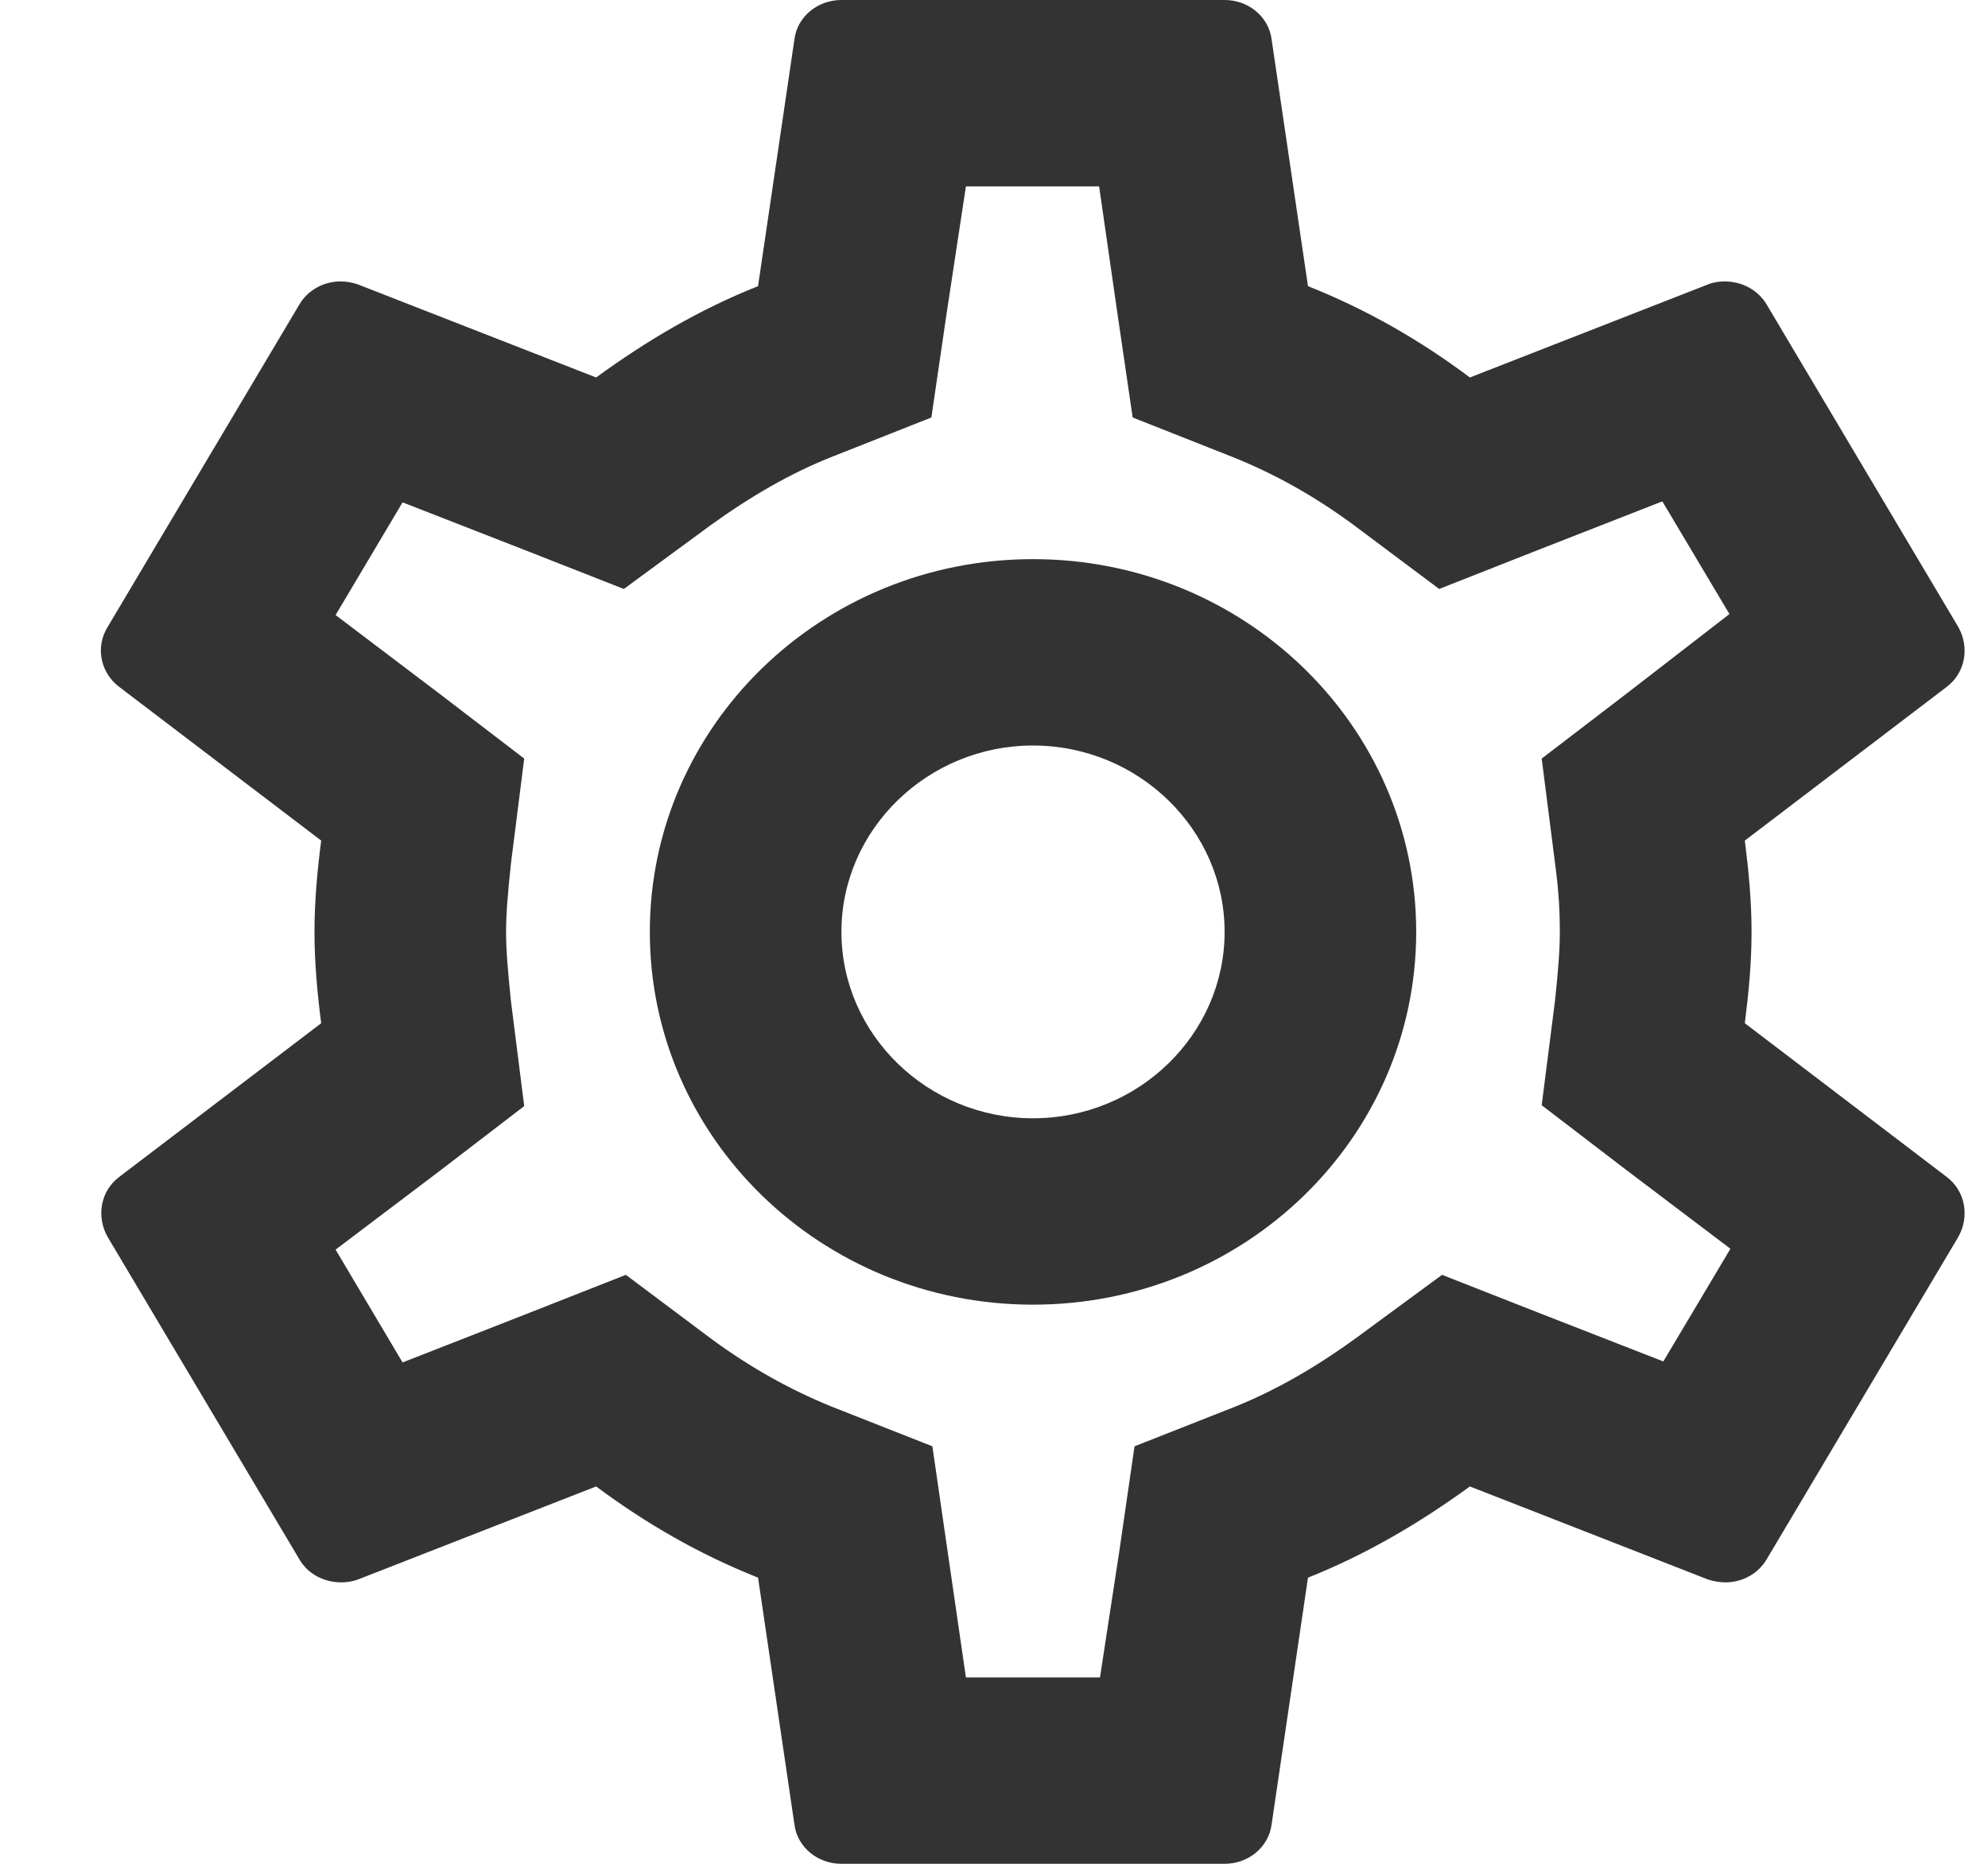 <svg width="16" height="15" viewBox="0 0 16 15" fill="none" xmlns="http://www.w3.org/2000/svg">
<path d="M14.043 8.235C14.073 7.995 14.097 7.755 14.097 7.5C14.097 7.245 14.073 7.005 14.043 6.765L15.669 5.527C15.816 5.415 15.854 5.213 15.762 5.048L14.22 2.453C14.15 2.333 14.019 2.265 13.881 2.265C13.834 2.265 13.788 2.272 13.749 2.288L11.83 3.038C11.429 2.737 10.997 2.49 10.527 2.303L10.234 0.315C10.21 0.135 10.049 0 9.856 0H6.772C6.579 0 6.417 0.135 6.394 0.315L6.101 2.303C5.63 2.49 5.199 2.745 4.798 3.038L2.878 2.288C2.832 2.272 2.785 2.265 2.739 2.265C2.608 2.265 2.477 2.333 2.408 2.453L0.865 5.048C0.765 5.213 0.811 5.415 0.958 5.527L2.585 6.765C2.554 7.005 2.531 7.253 2.531 7.5C2.531 7.747 2.554 7.995 2.585 8.235L0.958 9.473C0.811 9.585 0.773 9.787 0.865 9.953L2.408 12.547C2.477 12.668 2.608 12.735 2.747 12.735C2.793 12.735 2.839 12.727 2.878 12.713L4.798 11.963C5.199 12.262 5.63 12.51 6.101 12.697L6.394 14.685C6.417 14.865 6.579 15 6.772 15H9.856C10.049 15 10.21 14.865 10.234 14.685L10.527 12.697C10.997 12.51 11.429 12.255 11.83 11.963L13.749 12.713C13.796 12.727 13.842 12.735 13.888 12.735C14.019 12.735 14.15 12.668 14.22 12.547L15.762 9.953C15.854 9.787 15.816 9.585 15.669 9.473L14.043 8.235ZM12.516 6.952C12.547 7.185 12.554 7.343 12.554 7.5C12.554 7.657 12.539 7.822 12.516 8.047L12.408 8.895L13.094 9.42L13.927 10.05L13.387 10.957L12.408 10.575L11.606 10.26L10.912 10.77C10.581 11.01 10.264 11.19 9.948 11.318L9.131 11.64L9.008 12.488L8.853 13.5H7.774L7.627 12.488L7.504 11.64L6.687 11.318C6.355 11.182 6.047 11.01 5.738 10.785L5.037 10.26L4.219 10.582L3.24 10.965L2.701 10.057L3.533 9.428L4.219 8.902L4.112 8.055C4.088 7.822 4.073 7.65 4.073 7.5C4.073 7.35 4.088 7.178 4.112 6.952L4.219 6.105L3.533 5.58L2.701 4.95L3.24 4.043L4.219 4.425L5.021 4.74L5.715 4.23C6.047 3.99 6.363 3.81 6.679 3.683L7.496 3.36L7.62 2.513L7.774 1.5H8.846L8.992 2.513L9.116 3.36L9.933 3.683C10.264 3.817 10.573 3.99 10.881 4.215L11.583 4.74L12.4 4.418L13.379 4.035L13.919 4.942L13.094 5.58L12.408 6.105L12.516 6.952ZM8.314 4.5C6.61 4.5 5.23 5.843 5.23 7.5C5.23 9.158 6.61 10.5 8.314 10.5C10.018 10.5 11.398 9.158 11.398 7.5C11.398 5.843 10.018 4.5 8.314 4.5ZM8.314 9C7.466 9 6.772 8.325 6.772 7.5C6.772 6.675 7.466 6 8.314 6C9.162 6 9.856 6.675 9.856 7.5C9.856 8.325 9.162 9 8.314 9Z" fill="#333333"/>
</svg>
